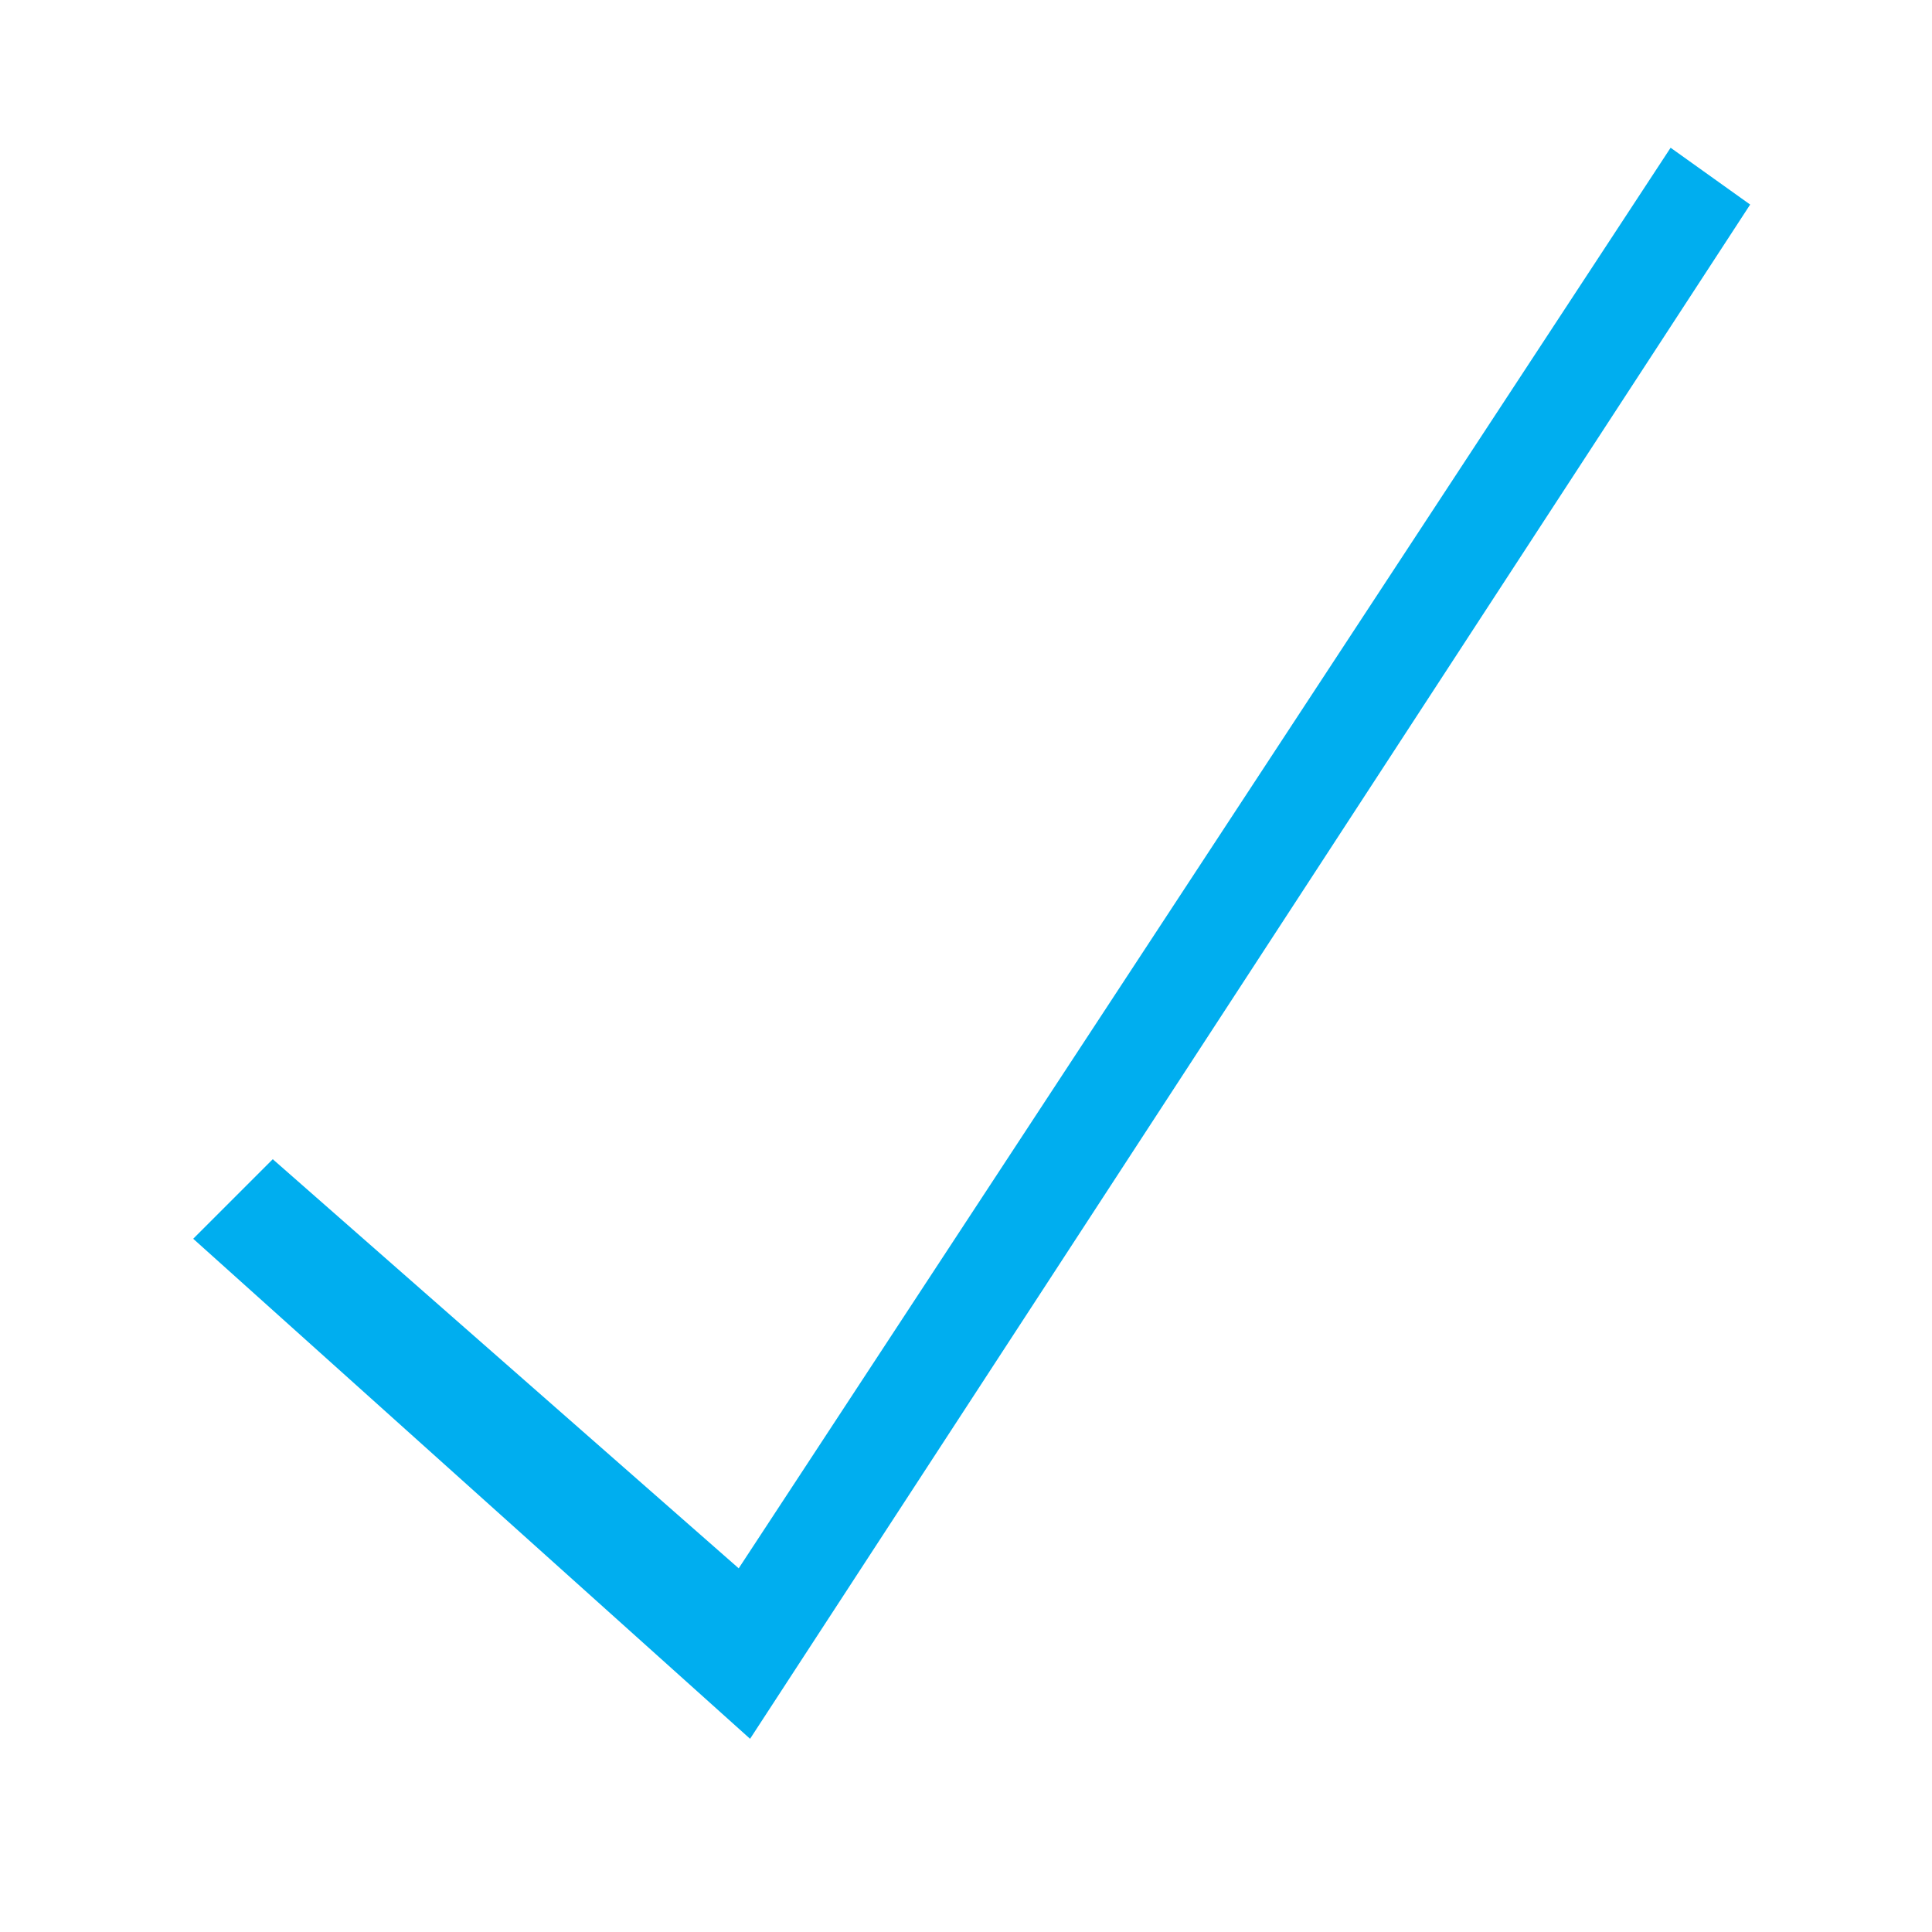 <?xml version="1.0" encoding="utf-8"?>
<!-- Generator: Adobe Illustrator 22.0.0, SVG Export Plug-In . SVG Version: 6.00 Build 0)  -->
<svg version="1.1" id="Layer_1" xmlns="http://www.w3.org/2000/svg" xmlns:xlink="http://www.w3.org/1999/xlink" x="0px" y="0px"
	 viewBox="0 0 17 17" style="enable-background:new 0 0 17 17;" xml:space="preserve">
<style type="text/css">
	.st0{fill:#00AEEF;}
</style>
<path class="st0" d="M15.4,1.8L6.6,15.3l-4.9-4.4l0.7-0.7l4.1,3.6l8.2-12.5L15.4,1.8z"/>
</svg>
